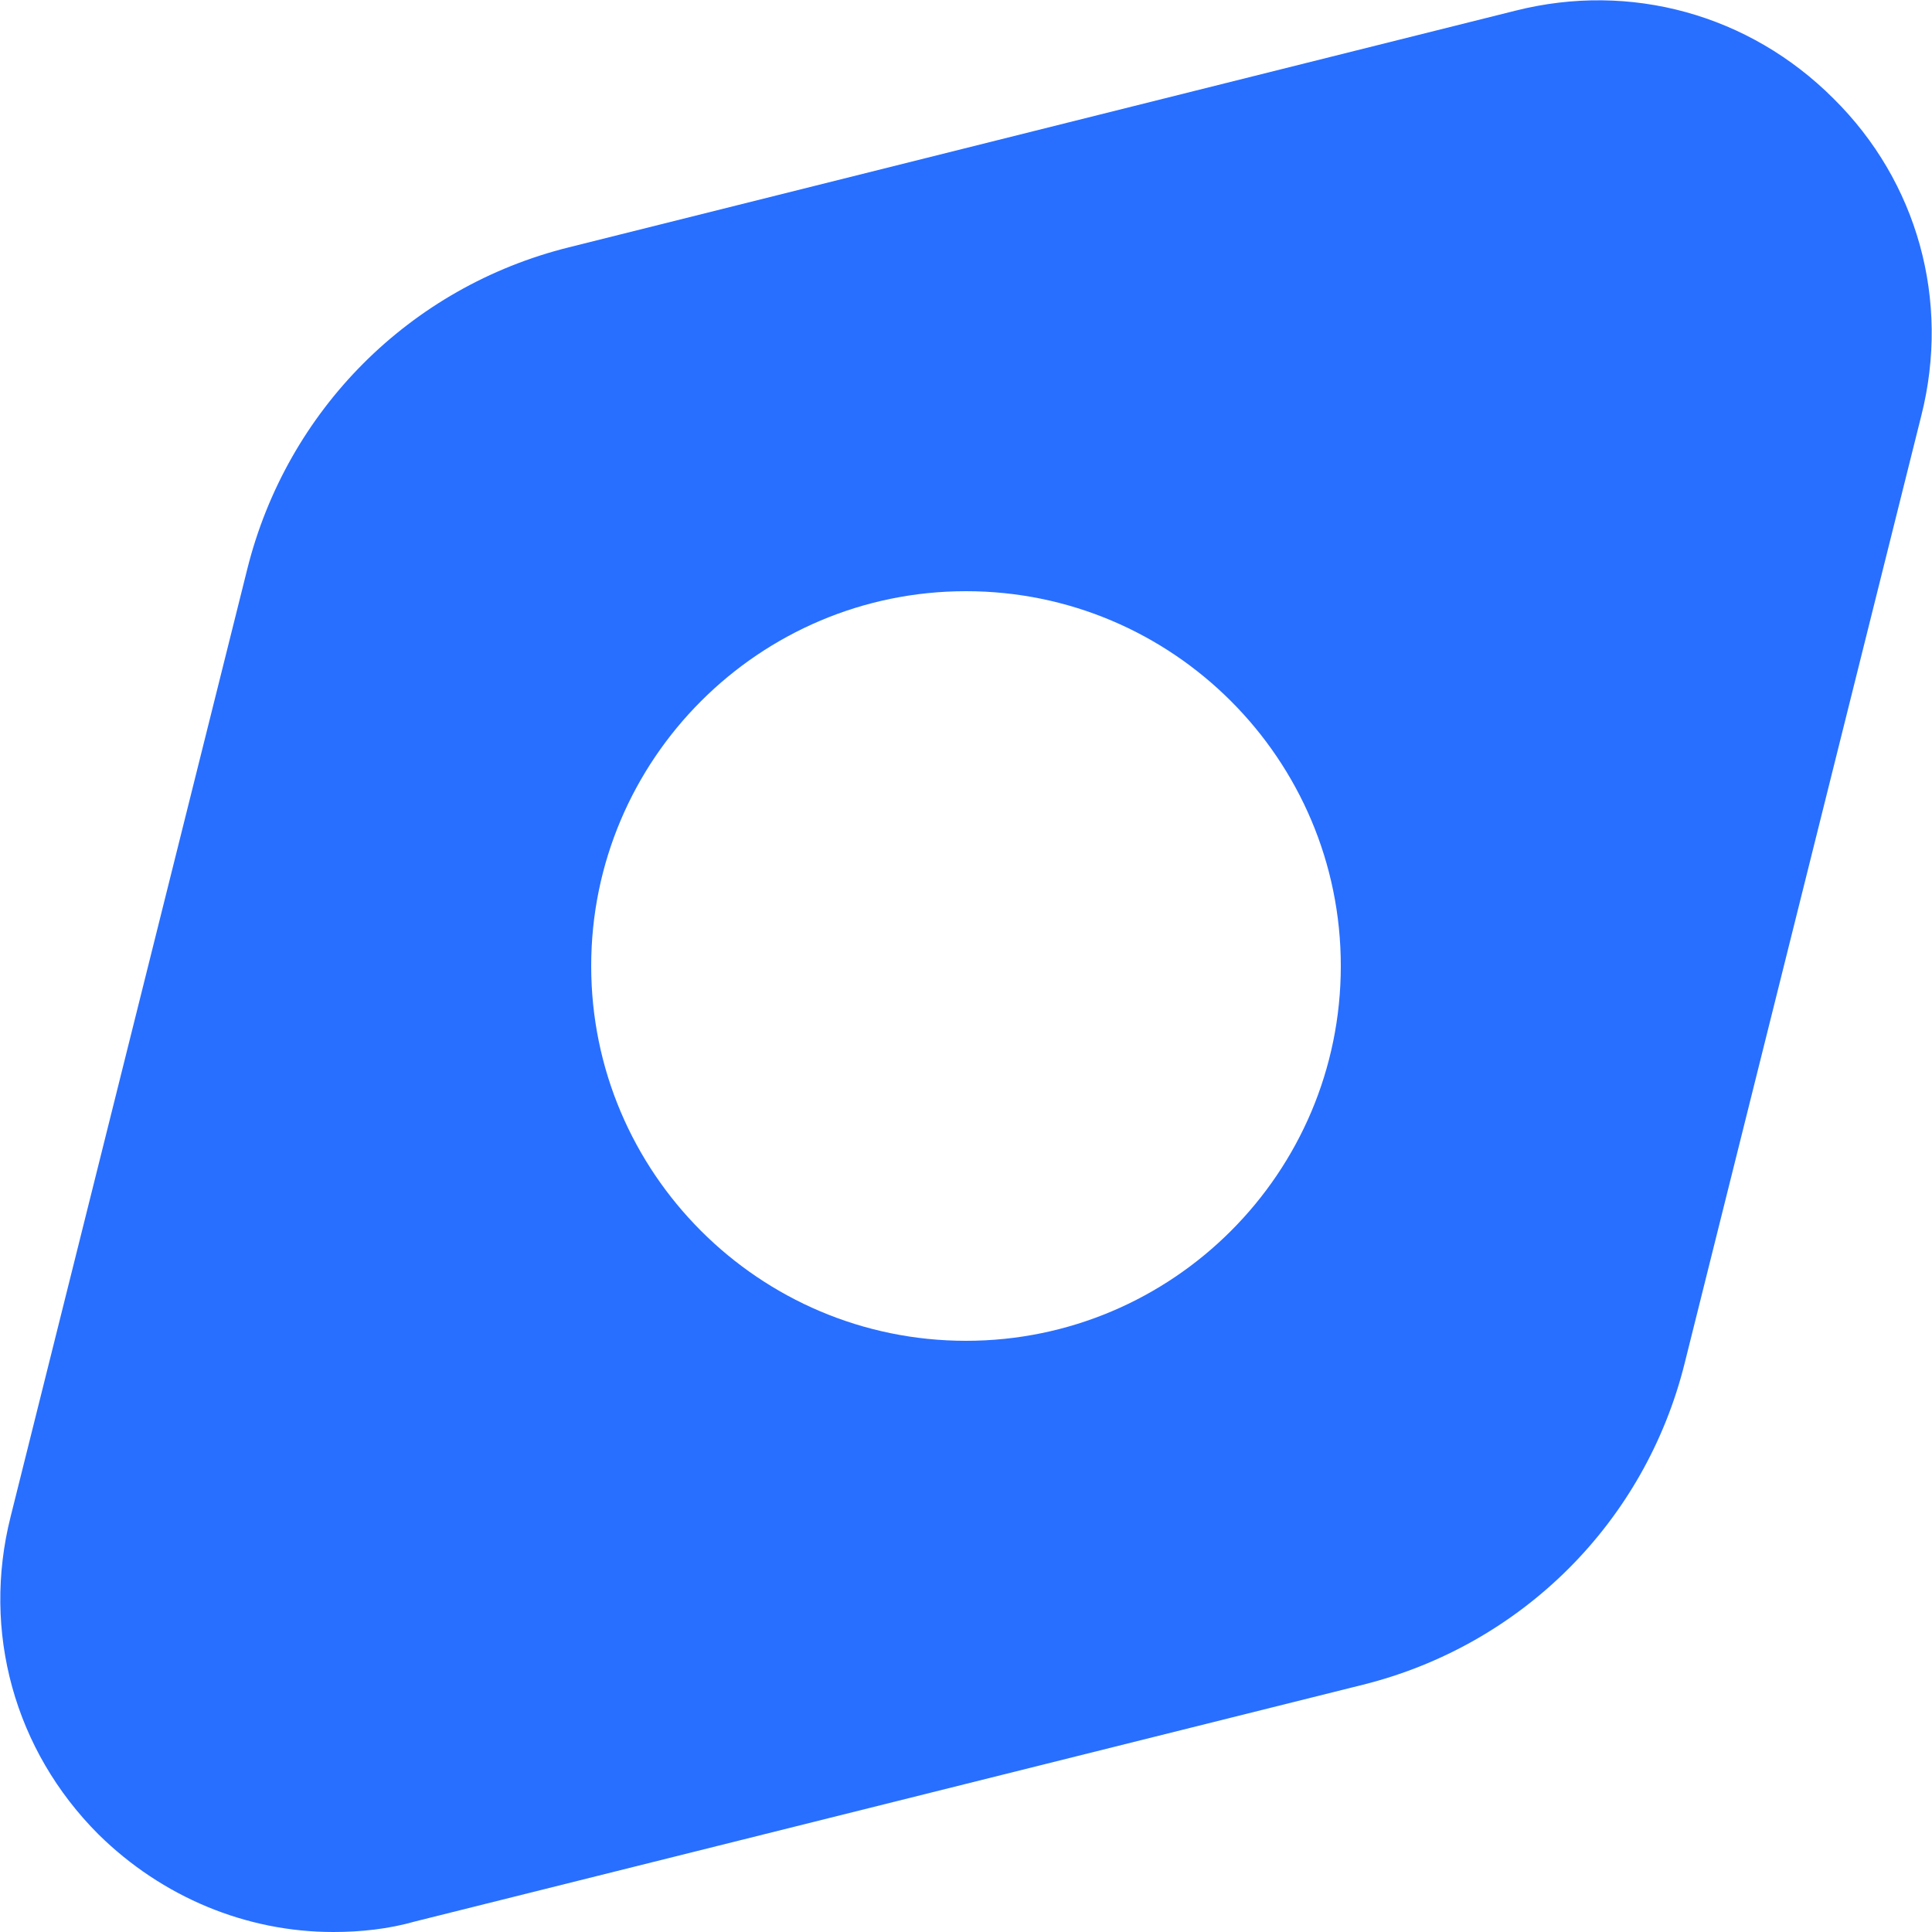<svg width="20" height="20" viewBox="0 0 20 20" fill="none" xmlns="http://www.w3.org/2000/svg">
<path d="M18.98 1.02C18.11 0.15 16.88 -0.19 15.69 0.11L5.89 2.56C4.24 2.97 2.97 4.25 2.56 5.89L0.11 15.7C-0.19 16.89 0.15 18.12 1.02 18.99C1.68 19.64 2.55 20 3.45 20C3.73 20 4.02 19.97 4.3 19.89L14.11 17.44C15.75 17.03 17.03 15.76 17.44 14.11L19.89 4.3C20.19 3.11 19.85 1.88 18.98 1.02ZM10 13.88C7.86 13.88 6.12 12.14 6.12 10C6.12 7.86 7.86 6.12 10 6.12C12.14 6.12 13.88 7.86 13.88 10C13.88 12.14 12.14 13.88 10 13.88Z" fill="#286FFF"/>
</svg>
